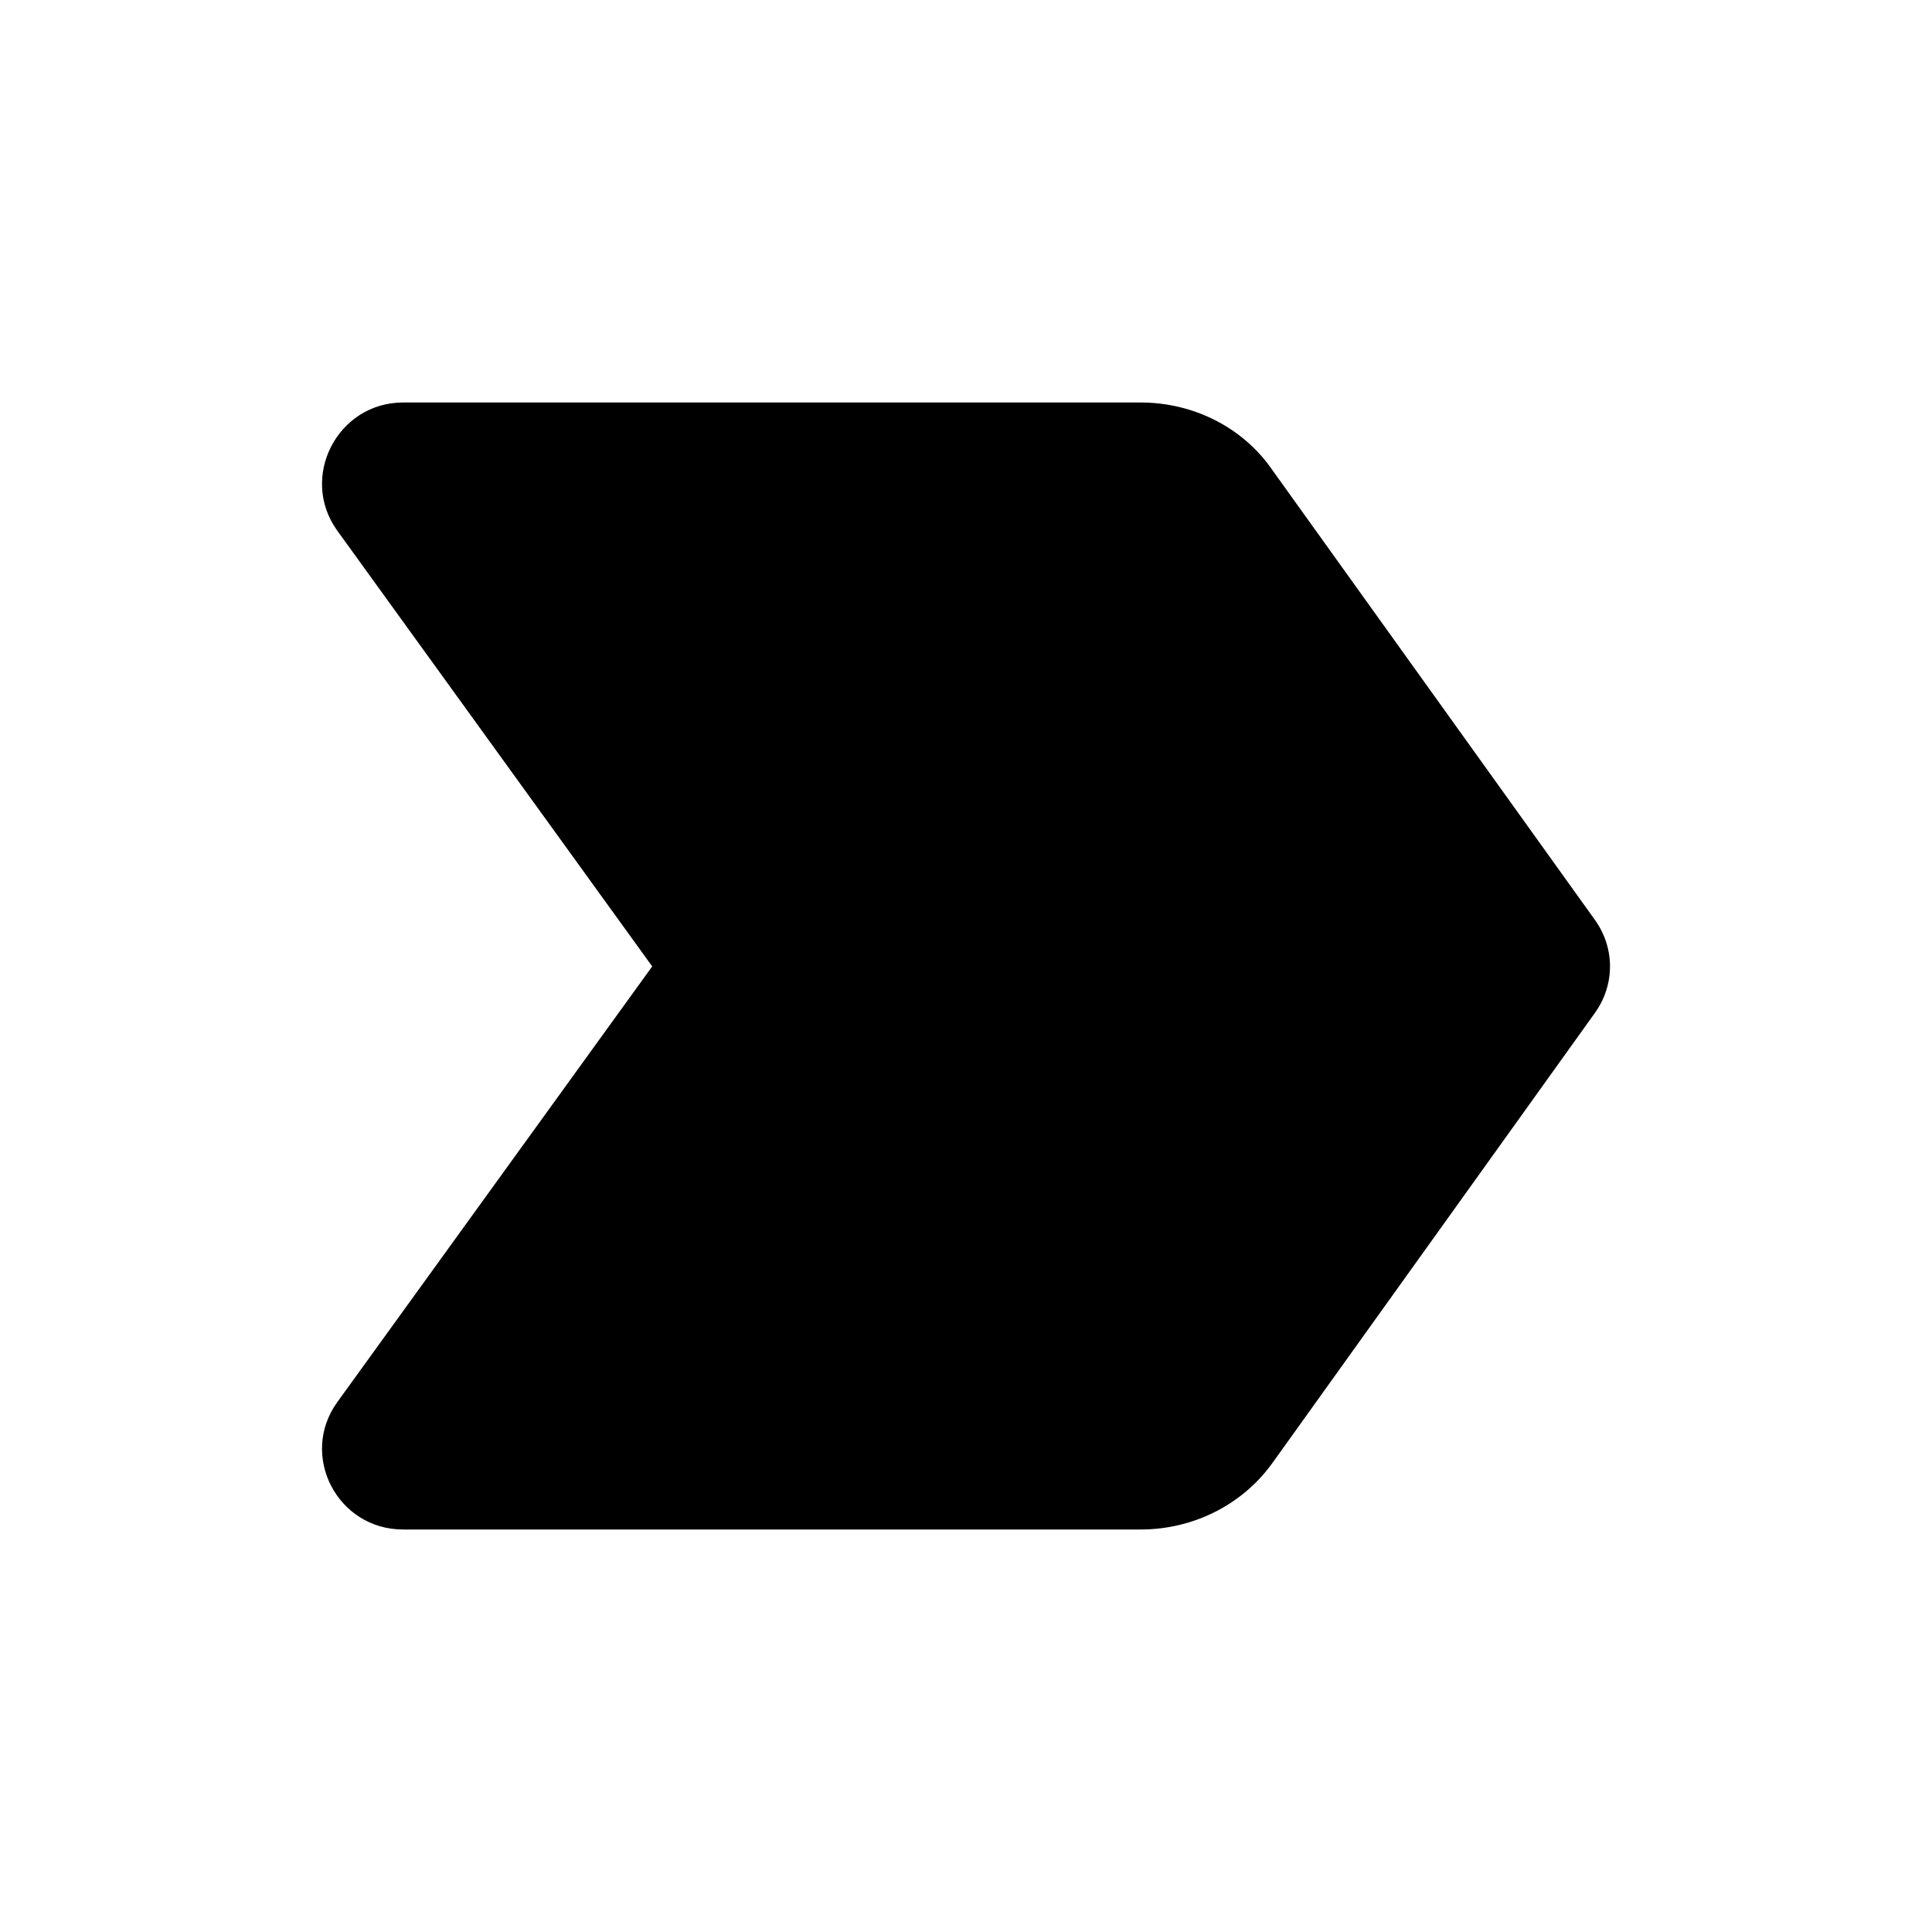 <svg class="fill-current stroke-current w-full h-full" style="color: inherit" stroke-width="0.2" width="24" height="24" viewBox="0 0 24 24" stroke="none" xmlns="http://www.w3.org/2000/svg">
<path d="M5.008 19H14.169C14.826 19 15.443 18.69 15.817 18.159L19.811 12.585C20.063 12.235 20.063 11.775 19.811 11.425L15.807 5.841C15.443 5.31 14.826 5 14.169 5H5.008C4.189 5 3.714 5.931 4.189 6.591L8.102 12.005L4.189 17.419C3.714 18.079 4.189 19 5.008 19Z" />
</svg>
